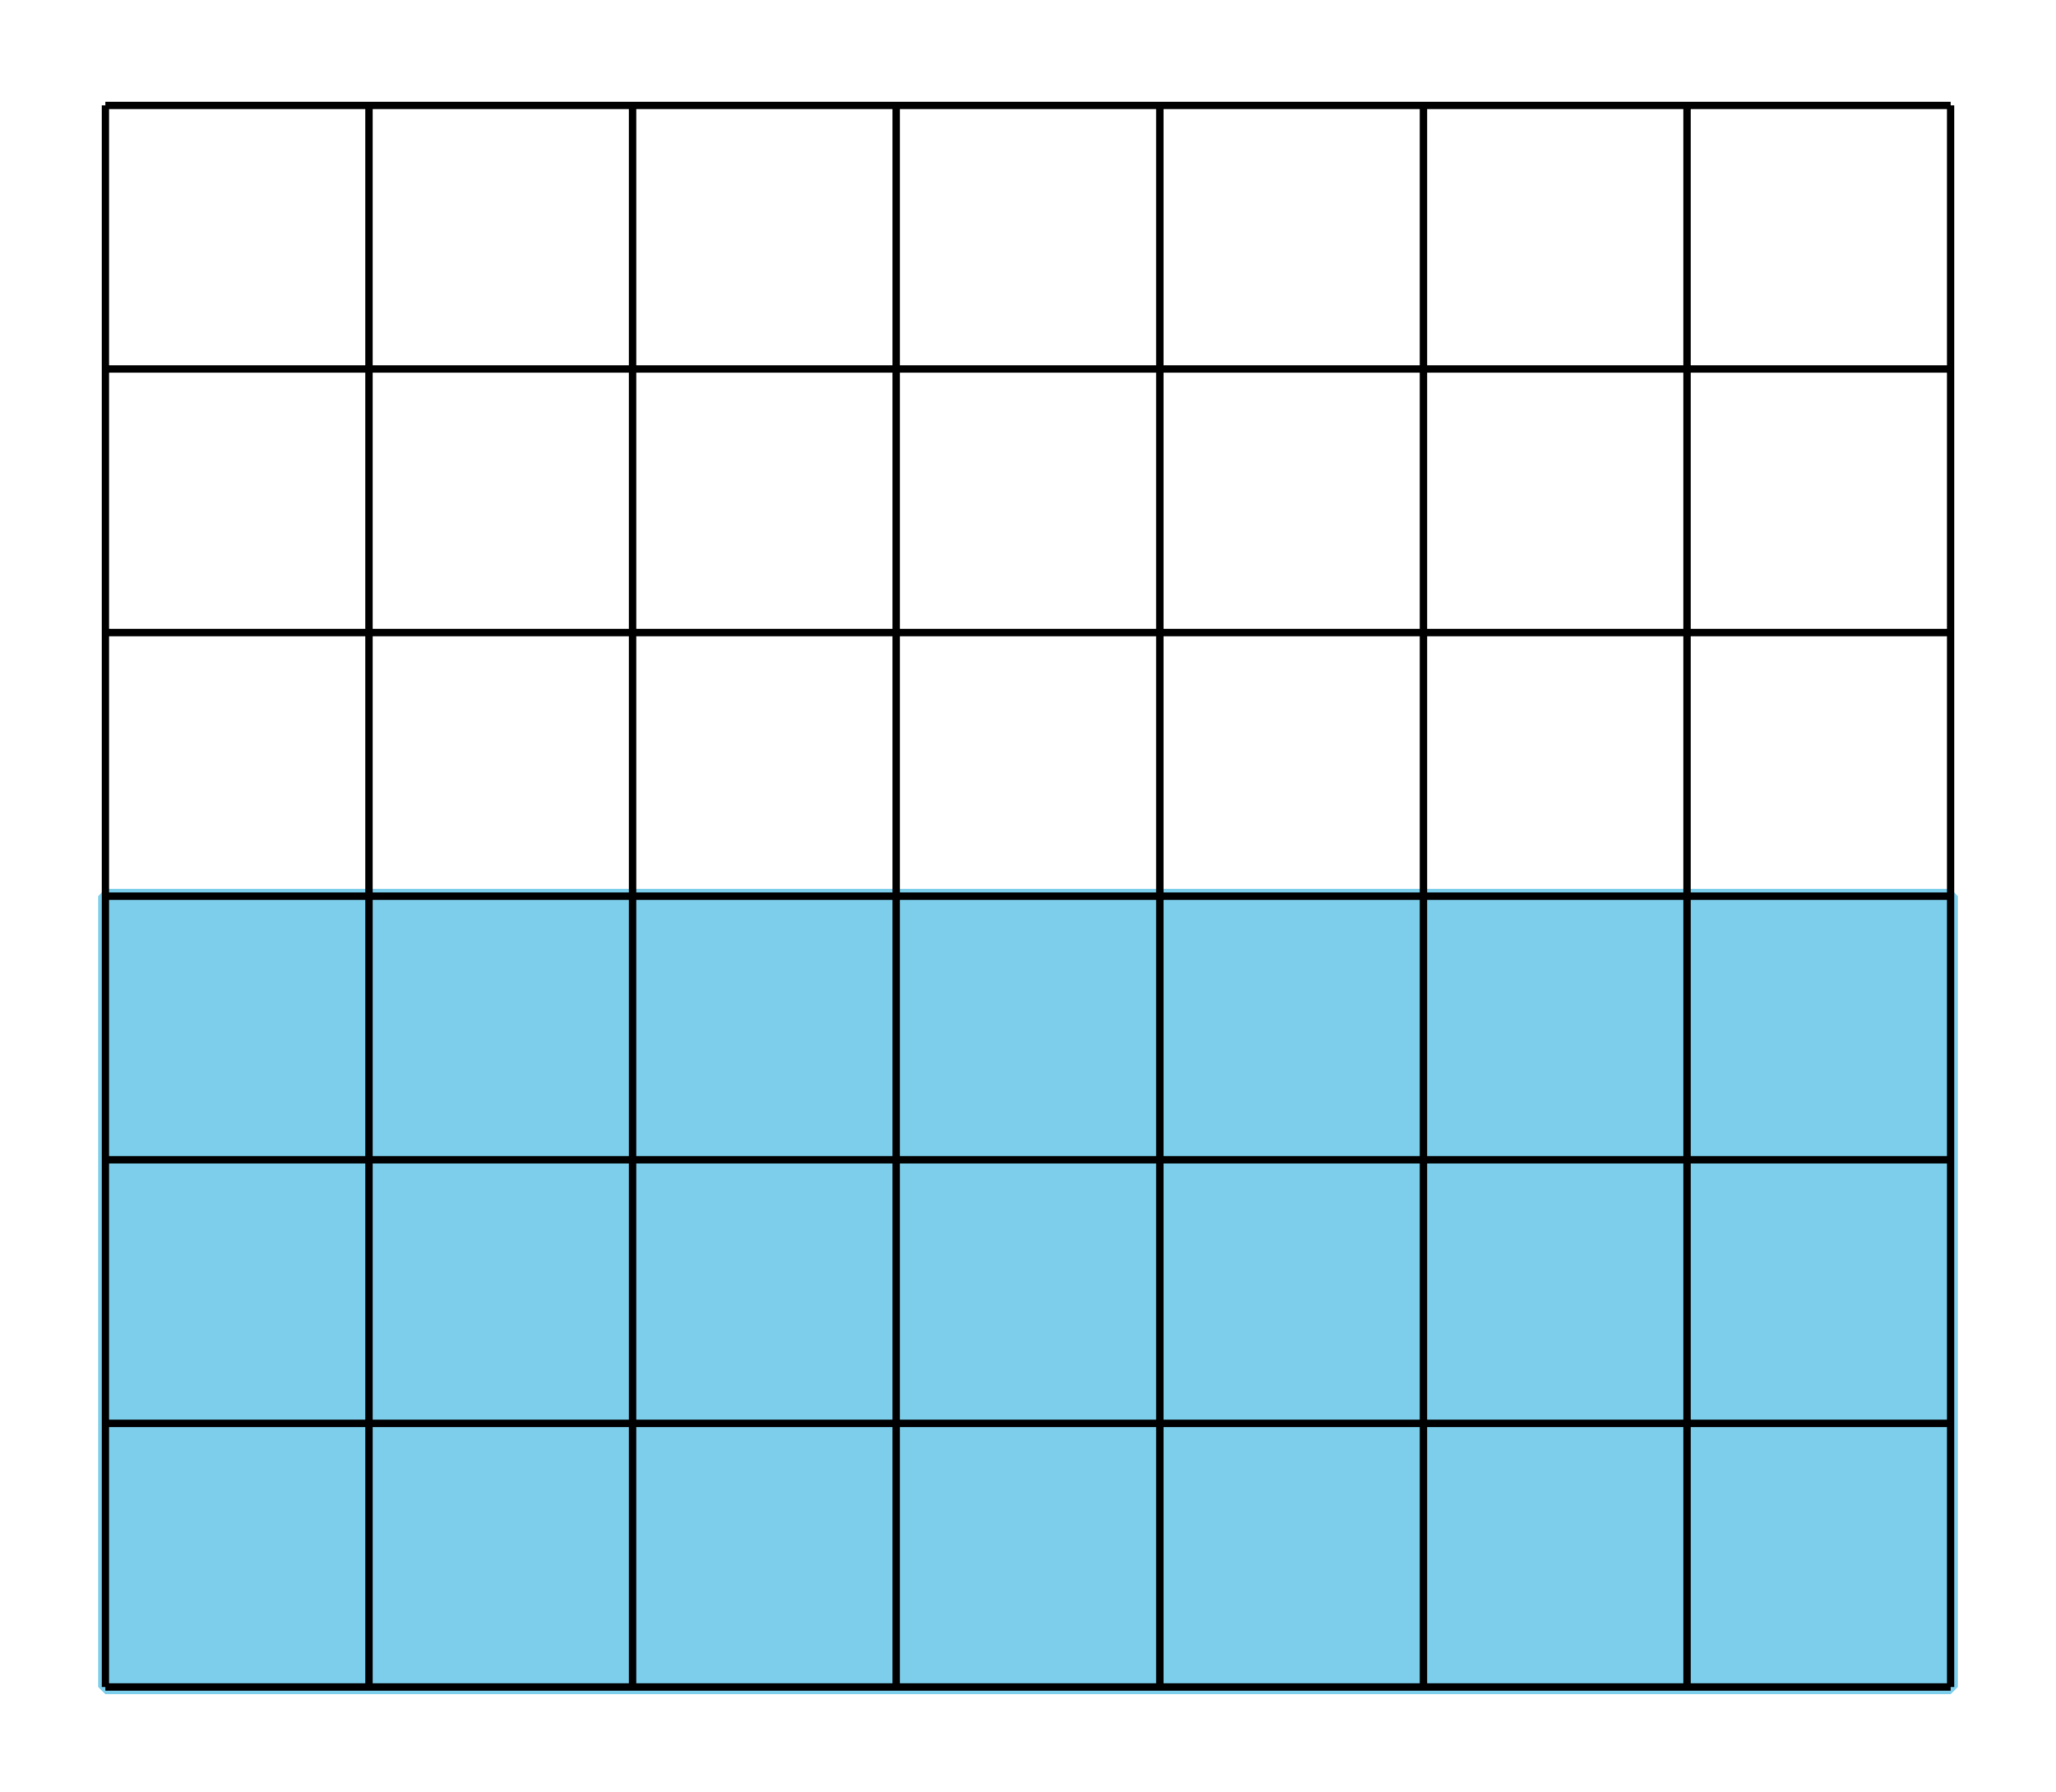 <?xml version='1.0' encoding='UTF-8'?>
<!-- This file was generated by dvisvgm 2.1.3 -->
<svg height='122.401pt' version='1.1' viewBox='-72 -72 140.401 122.401' width='140.401pt' xmlns='http://www.w3.org/2000/svg' xmlns:xlink='http://www.w3.org/1999/xlink'>
<defs>
<clipPath id='clip1'>
<path d='M-72 50.402V-72H68.402V50.402ZM68.402 -72'/>
</clipPath>
</defs>
<g id='page1'>
<path clip-path='url(#clip1)' d='M-64.801 43.199V-10.801H61.203V43.199Z' fill='#7dceeb'/>
<path clip-path='url(#clip1)' d='M-64.801 43.199V-10.801H61.203V43.199Z' fill='none' stroke='#7dceeb' stroke-linejoin='bevel' stroke-miterlimit='10.037' stroke-width='1'/>
<path clip-path='url(#clip1)' d='M-64.801 43.199H61.203M-64.801 25.199H61.203M-64.801 7.199H61.203M-64.801 -10.801H61.203M-64.801 -28.801H61.203M-64.801 -46.801H61.203M-64.801 -64.801H61.203M-64.801 43.199V-64.801M-46.801 43.199V-64.801M-28.801 43.199V-64.801M-10.801 43.199V-64.801M7.203 43.199V-64.801M25.203 43.199V-64.801M43.203 43.199V-64.801M61.203 43.199V-64.801' fill='none' stroke='#000000' stroke-linejoin='bevel' stroke-miterlimit='10.037' stroke-width='0.5'/>
</g>
</svg>